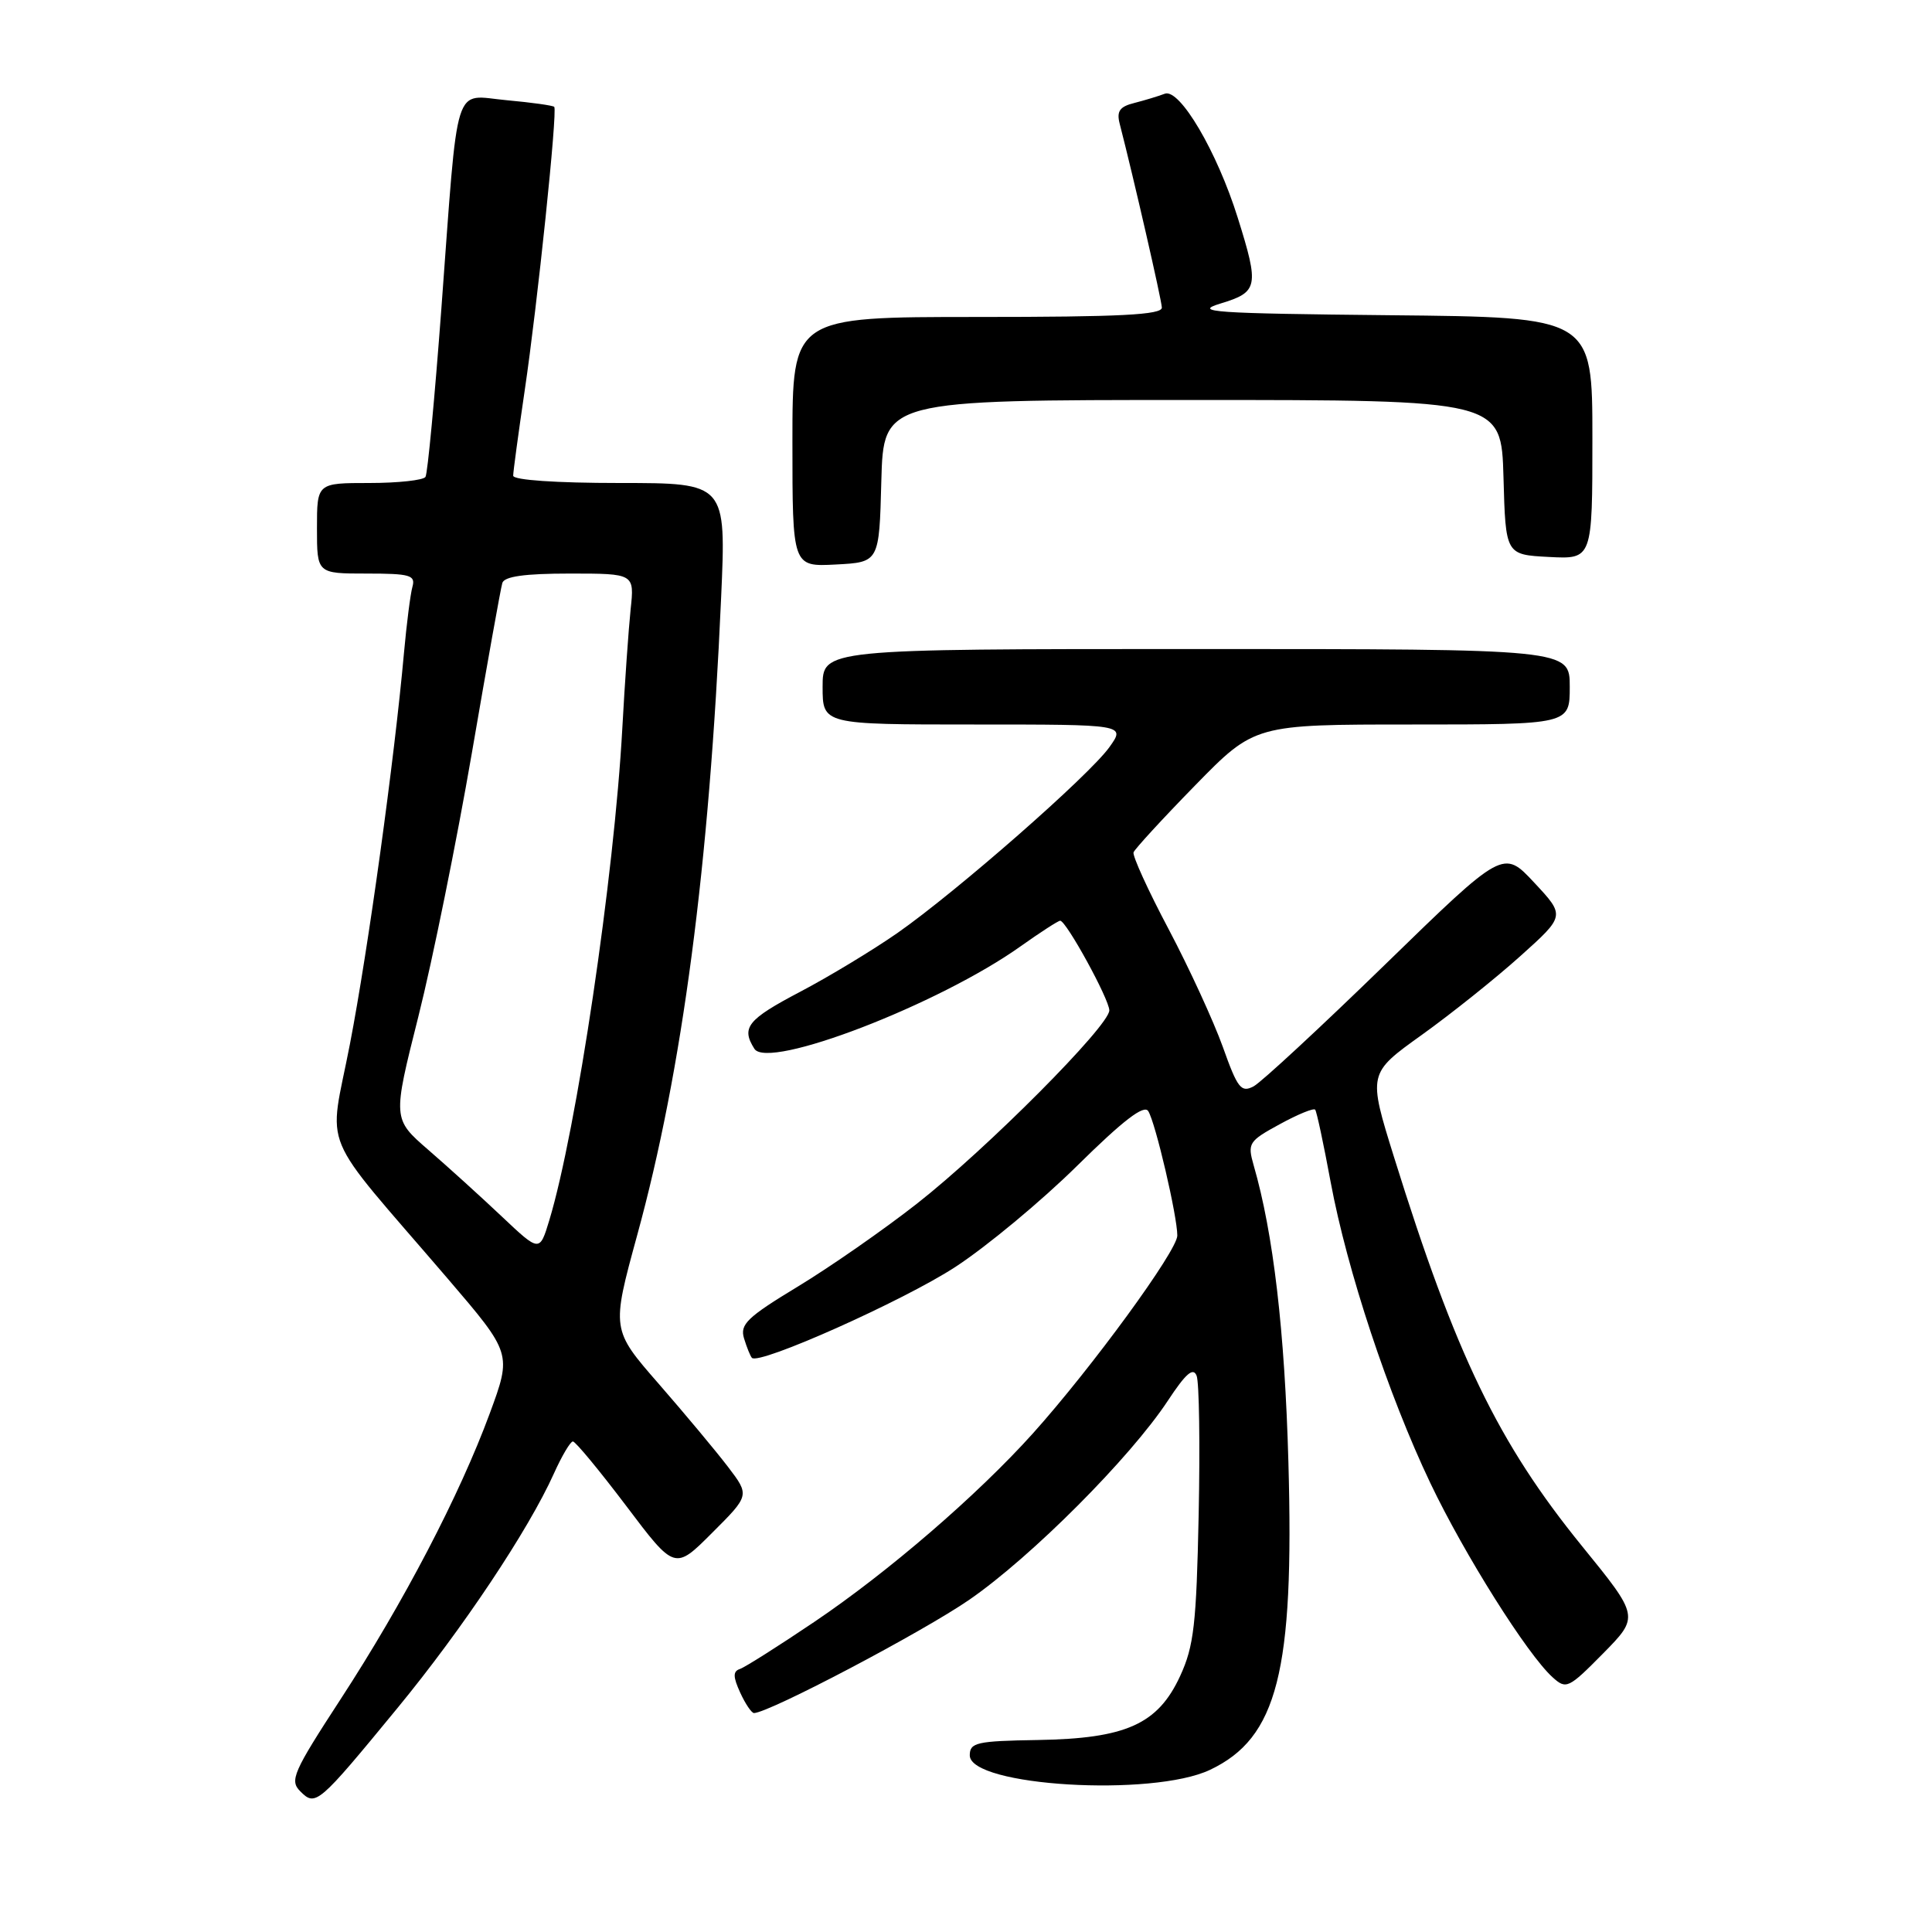 <?xml version="1.0" encoding="UTF-8" standalone="no"?>
<!DOCTYPE svg PUBLIC "-//W3C//DTD SVG 1.1//EN" "http://www.w3.org/Graphics/SVG/1.1/DTD/svg11.dtd" >
<svg xmlns="http://www.w3.org/2000/svg" xmlns:xlink="http://www.w3.org/1999/xlink" version="1.1" viewBox="0 0 256 256">
 <g >
 <path fill="currentColor"
d=" M 52.67 226.32 C 61.29 215.84 70.04 202.72 73.40 195.24 C 74.45 192.91 75.58 191.00 75.91 191.00 C 76.25 191.00 79.42 194.84 82.97 199.53 C 89.41 208.07 89.41 208.07 94.37 203.10 C 99.34 198.14 99.34 198.14 96.46 194.36 C 94.87 192.28 90.75 187.34 87.29 183.37 C 81.01 176.17 81.01 176.17 84.43 163.67 C 90.42 141.82 93.98 114.77 95.55 79.25 C 96.23 64.00 96.23 64.00 82.11 64.00 C 73.66 64.00 68.00 63.61 68.00 63.03 C 68.00 62.50 68.69 57.43 69.52 51.78 C 71.21 40.40 73.89 14.69 73.44 14.16 C 73.29 13.98 70.45 13.58 67.15 13.28 C 59.95 12.63 60.78 10.00 58.48 40.94 C 57.60 52.73 56.66 62.74 56.38 63.19 C 56.11 63.63 52.76 64.00 48.94 64.00 C 42.00 64.00 42.00 64.00 42.00 70.00 C 42.00 76.00 42.00 76.00 48.57 76.00 C 54.34 76.00 55.08 76.21 54.65 77.75 C 54.38 78.71 53.88 82.65 53.53 86.50 C 52.26 100.65 48.78 125.85 46.37 138.33 C 43.55 152.97 41.98 149.20 59.32 169.42 C 67.82 179.35 67.82 179.35 64.89 187.30 C 60.91 198.10 53.48 212.34 45.14 225.14 C 38.83 234.83 38.35 235.93 39.79 237.36 C 41.82 239.40 42.14 239.13 52.67 226.32 Z  M 160.34 234.51 C 169.27 230.27 171.50 221.51 170.72 193.75 C 170.24 176.37 168.73 163.45 166.12 154.42 C 165.28 151.48 165.45 151.21 169.58 148.96 C 171.97 147.65 174.08 146.79 174.27 147.04 C 174.47 147.29 175.39 151.61 176.32 156.64 C 178.50 168.34 183.95 184.81 189.53 196.52 C 194.03 205.96 202.38 219.23 205.73 222.25 C 207.53 223.88 207.83 223.74 212.42 219.09 C 217.22 214.21 217.22 214.21 209.62 204.86 C 198.49 191.15 192.90 179.57 184.73 153.37 C 181.26 142.24 181.26 142.24 188.38 137.14 C 192.30 134.33 198.18 129.63 201.45 126.69 C 207.40 121.35 207.40 121.35 203.30 116.96 C 199.20 112.56 199.20 112.56 183.59 127.75 C 175.01 136.10 167.14 143.39 166.12 143.94 C 164.46 144.82 163.99 144.23 162.03 138.72 C 160.80 135.30 157.58 128.29 154.86 123.14 C 152.13 117.99 150.04 113.40 150.20 112.94 C 150.37 112.49 154.04 108.49 158.37 104.06 C 166.25 96.00 166.25 96.00 187.12 96.00 C 208.00 96.00 208.00 96.00 208.00 91.00 C 208.00 86.00 208.00 86.00 158.50 86.00 C 109.00 86.00 109.00 86.00 109.00 91.00 C 109.00 96.00 109.00 96.00 129.07 96.00 C 149.14 96.00 149.14 96.00 147.01 98.99 C 144.34 102.74 126.78 118.13 118.91 123.63 C 115.66 125.89 109.85 129.41 106.00 131.43 C 99.04 135.09 98.18 136.16 99.96 138.97 C 101.76 141.82 124.43 133.09 135.25 125.38 C 137.87 123.52 140.22 122.00 140.48 122.00 C 141.28 122.00 146.98 132.40 146.99 133.88 C 147.00 135.91 130.74 152.25 121.50 159.49 C 117.10 162.94 110.00 167.88 105.71 170.48 C 98.99 174.55 98.02 175.49 98.59 177.35 C 98.95 178.53 99.42 179.69 99.63 179.92 C 100.53 180.93 119.74 172.35 126.60 167.87 C 130.74 165.17 138.01 159.13 142.74 154.46 C 148.82 148.46 151.59 146.33 152.15 147.23 C 153.11 148.76 156.00 161.16 156.00 163.72 C 156.00 165.72 144.66 181.25 136.85 189.95 C 129.51 198.11 117.68 208.32 107.87 214.93 C 103.12 218.13 98.70 220.93 98.04 221.15 C 97.11 221.46 97.12 222.18 98.08 224.28 C 98.76 225.77 99.59 226.99 99.91 226.99 C 101.94 226.94 122.28 216.23 128.46 211.96 C 136.69 206.27 149.76 193.16 154.74 185.61 C 157.13 181.98 158.11 181.13 158.56 182.30 C 158.90 183.17 159.02 191.45 158.83 200.69 C 158.53 215.22 158.20 218.12 156.38 222.07 C 153.43 228.47 149.21 230.37 137.50 230.56 C 129.40 230.69 128.50 230.90 128.50 232.59 C 128.50 236.68 152.70 238.14 160.34 234.51 Z  M 116.78 63.75 C 117.07 53.00 117.07 53.00 158.00 53.00 C 198.93 53.00 198.93 53.00 199.22 63.25 C 199.50 73.50 199.50 73.50 205.25 73.80 C 211.00 74.10 211.00 74.10 211.00 58.07 C 211.00 42.03 211.00 42.03 184.25 41.77 C 160.63 41.53 158.00 41.35 161.75 40.21 C 166.72 38.70 166.87 37.98 164.01 28.86 C 161.27 20.09 156.31 11.67 154.34 12.42 C 153.50 12.74 151.69 13.29 150.32 13.64 C 148.37 14.12 147.94 14.73 148.36 16.38 C 150.20 23.51 153.91 39.70 153.95 40.75 C 153.99 41.72 148.46 42.00 129.50 42.00 C 105.00 42.00 105.00 42.00 105.00 58.55 C 105.00 75.10 105.00 75.10 110.75 74.80 C 116.50 74.50 116.50 74.50 116.78 63.75 Z  M 66.50 161.20 C 63.75 158.60 59.37 154.63 56.76 152.37 C 52.02 148.26 52.02 148.26 55.44 134.68 C 57.32 127.21 60.50 111.51 62.52 99.80 C 64.53 88.08 66.35 77.94 66.56 77.25 C 66.82 76.38 69.52 76.00 75.50 76.00 C 84.07 76.00 84.07 76.00 83.56 80.75 C 83.29 83.36 82.79 90.45 82.46 96.50 C 81.39 116.12 76.39 149.78 72.78 161.71 C 71.50 165.92 71.50 165.92 66.50 161.20 Z "/>
</g>
</svg>